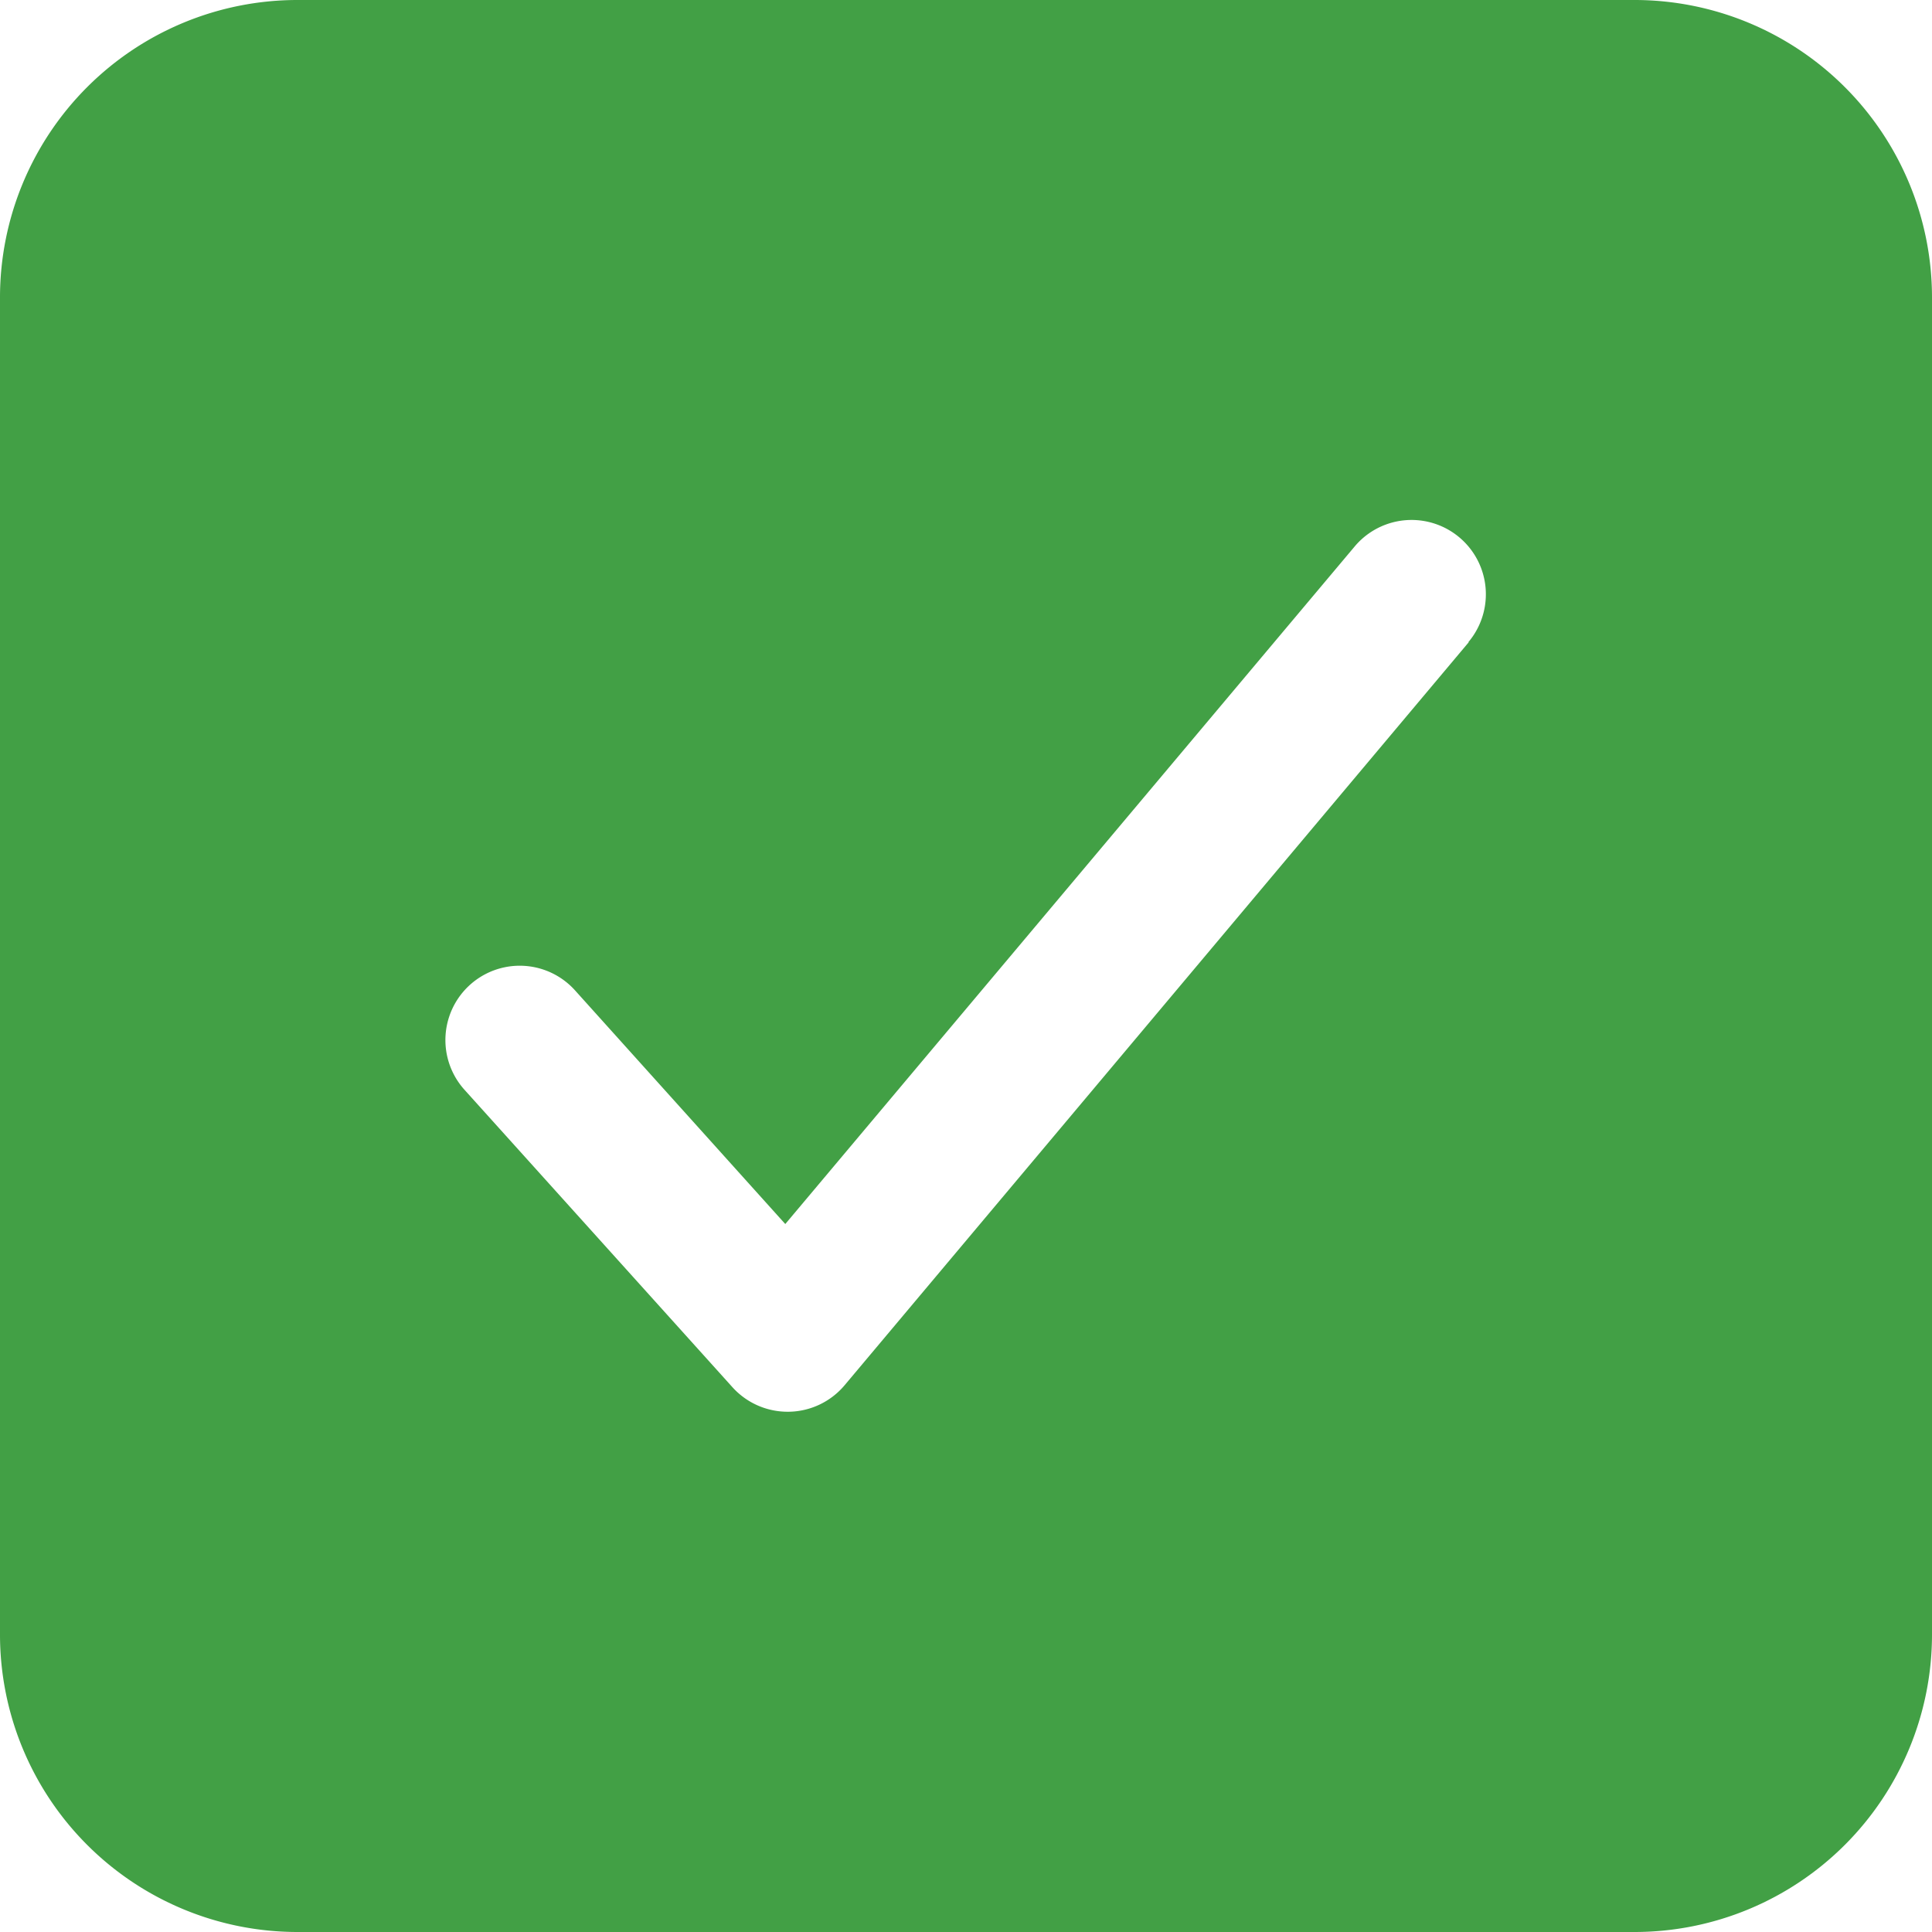 <svg xmlns="http://www.w3.org/2000/svg" width="16.592" height="16.592" viewBox="0 0 16.592 16.592">
  <path id="checkbox" d="M17.414,3.375H5.928A2.555,2.555,0,0,0,3.375,5.928V17.414a2.555,2.555,0,0,0,2.553,2.553H17.414a2.555,2.555,0,0,0,2.553-2.553V5.928A2.555,2.555,0,0,0,17.414,3.375ZM15.988,8.891l-5.36,6.381a.638.638,0,0,1-.479.227h-.011a.638.638,0,0,1-.474-.212l-2.3-2.553a.638.638,0,1,1,.949-.854l1.806,2.007,4.89-5.819a.638.638,0,0,1,.977.821Z" transform="translate(-3.375 -3.375)" fill="#42a045"/>
</svg>
